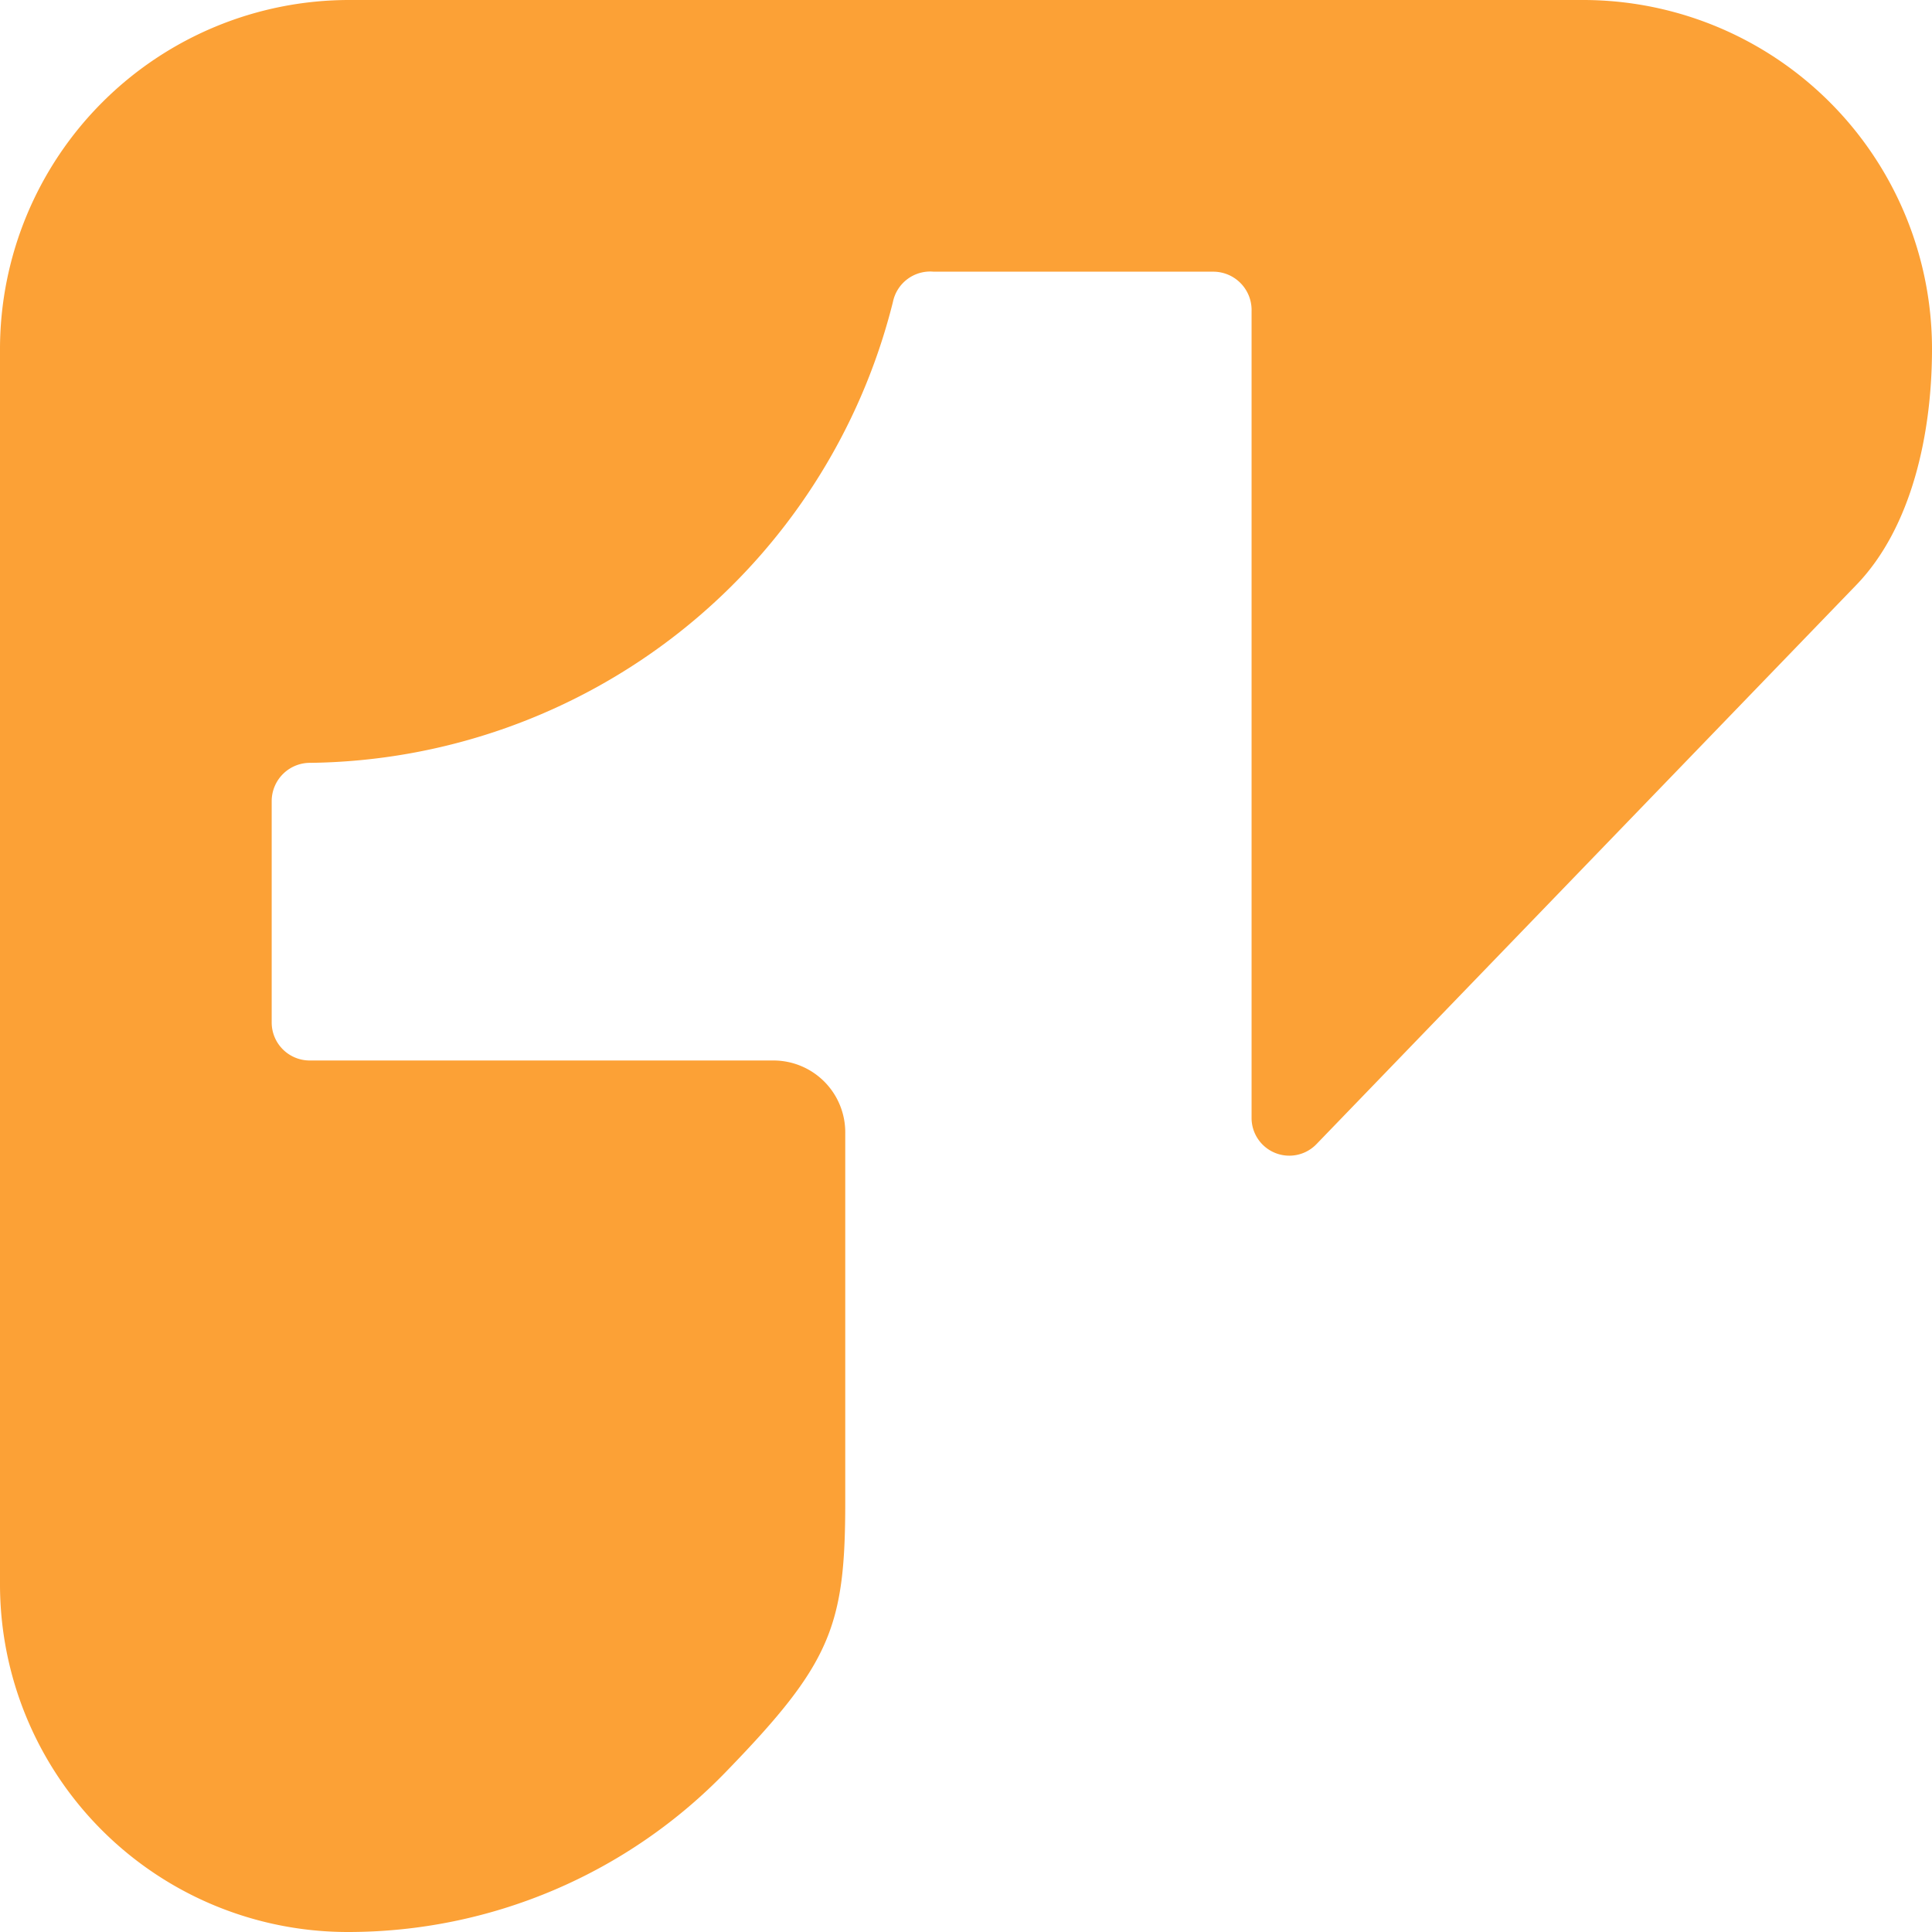 <svg xmlns="http://www.w3.org/2000/svg" preserveAspectRatio="xMidYMid" viewBox="0 0 64 64"><path fill="#FCA136" d="M43.62 37.89a1.25 1.25 0 0 1-2.16-.83V10.31A1.27 1.27 0 0 0 40.19 9h-9.26a1.26 1.26 0 0 0-1.35 1A20.15 20.15 0 0 1 10.3 25.27 1.27 1.27 0 0 0 9 26.53v7.34a1.26 1.26 0 0 0 1.26 1.26h15.38A2.38 2.38 0 0 1 28 37.54v12.23c0 4.1-.48 5.34-3.91 8.88A17.41 17.41 0 0 1 11.52 64 11.52 11.52 0 0 1 0 52.46V11.57A11.57 11.57 0 0 1 11.57 0h40.86A11.56 11.56 0 0 1 64 11.56c0 2.83-.68 5.92-2.5 7.81z" style="--darkreader-inline-fill:#ab5e03"/></svg>